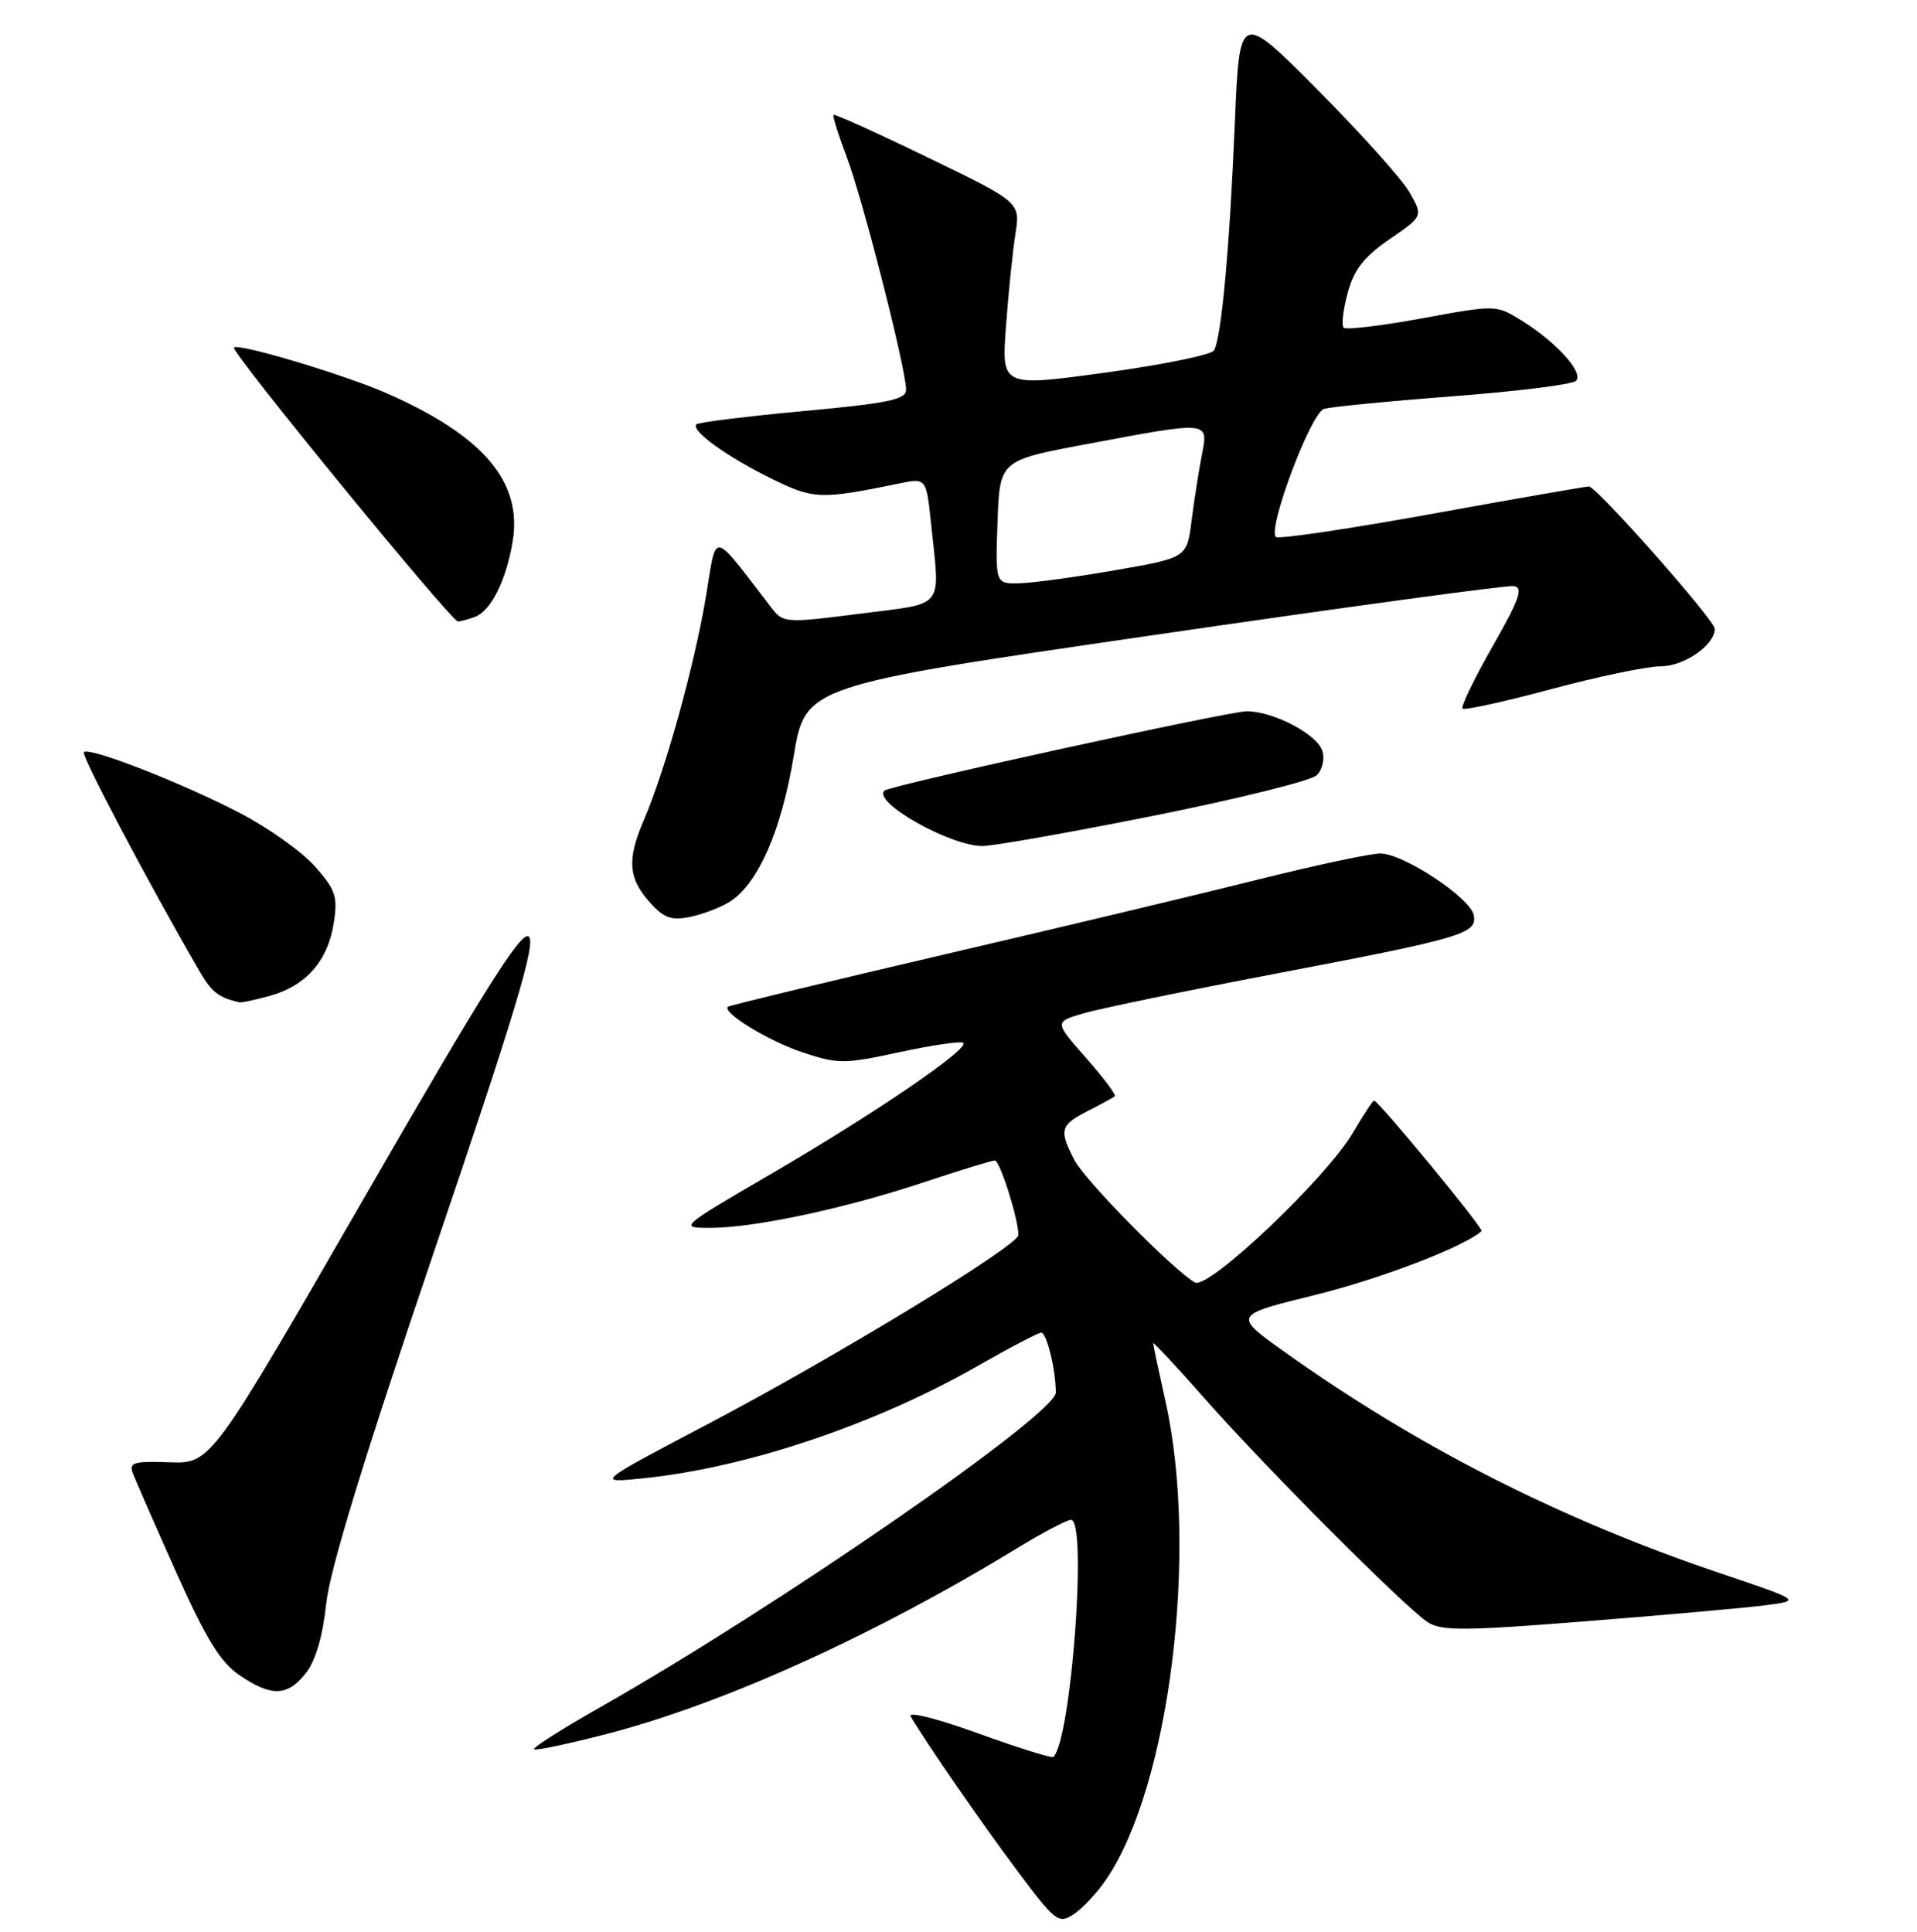 <?xml version="1.0" encoding="UTF-8" standalone="no"?>
<!DOCTYPE svg PUBLIC "-//W3C//DTD SVG 1.1//EN" "http://www.w3.org/Graphics/SVG/1.1/DTD/svg11.dtd" >
<svg xmlns="http://www.w3.org/2000/svg" xmlns:xlink="http://www.w3.org/1999/xlink" version="1.1" viewBox="0 0 256 258">
 <g >
 <path fill="currentColor"
d=" M 147.71 251.05 C 156.19 238.64 160.10 207.11 155.64 187.18 C 154.74 183.16 154.00 179.67 154.00 179.43 C 154.00 179.19 157.13 182.54 160.95 186.88 C 168.94 195.94 187.48 214.54 190.62 216.64 C 192.45 217.86 195.38 217.85 212.12 216.52 C 222.78 215.68 233.53 214.71 236.00 214.38 C 240.50 213.77 240.50 213.77 229.50 210.05 C 208.28 202.89 189.25 193.20 171.56 180.58 C 164.66 175.66 164.66 175.66 175.58 172.97 C 184.27 170.84 195.53 166.52 197.85 164.44 C 198.20 164.14 184.08 147.00 183.49 147.00 C 183.32 147.00 182.06 148.92 180.68 151.28 C 177.12 157.36 161.36 172.30 159.57 171.29 C 156.69 169.66 144.87 157.66 143.47 154.93 C 141.40 150.94 141.58 150.26 145.25 148.40 C 147.04 147.49 148.67 146.60 148.87 146.42 C 149.08 146.24 147.35 143.93 145.02 141.29 C 140.80 136.50 140.80 136.50 144.65 135.36 C 146.77 134.73 158.40 132.33 170.50 130.02 C 195.34 125.29 197.28 124.71 196.81 122.24 C 196.37 119.92 187.41 114.00 184.34 114.00 C 183.00 114.00 175.73 115.55 168.20 117.43 C 160.66 119.32 141.68 123.86 126.00 127.51 C 110.33 131.17 97.37 134.30 97.20 134.47 C 96.42 135.25 102.63 139.05 107.17 140.56 C 111.93 142.14 112.72 142.13 120.19 140.52 C 124.56 139.58 128.36 139.03 128.64 139.30 C 129.44 140.11 116.94 148.64 103.27 156.62 C 90.66 163.97 90.63 164.00 94.85 164.00 C 100.71 164.00 112.82 161.42 123.31 157.93 C 128.15 156.32 132.44 155.00 132.85 155.00 C 133.53 155.00 136.00 162.82 136.00 164.96 C 136.00 166.37 111.46 181.31 94.54 190.20 C 79.50 198.11 79.50 198.11 86.00 197.44 C 99.73 196.02 116.80 190.29 130.42 182.52 C 134.78 180.03 138.66 178.00 139.05 178.00 C 139.78 178.00 141.00 182.98 141.00 185.99 C 141.00 188.90 103.84 214.58 80.22 227.99 C 75.11 230.89 71.10 233.44 71.31 233.64 C 71.52 233.85 75.92 232.92 81.10 231.58 C 96.64 227.54 116.70 218.45 135.77 206.82 C 139.21 204.72 142.48 203.00 143.02 203.00 C 145.23 203.00 143.06 232.27 140.68 234.66 C 140.47 234.86 135.94 233.44 130.59 231.51 C 125.22 229.56 121.21 228.55 121.61 229.25 C 123.70 232.81 130.98 243.35 135.79 249.79 C 140.94 256.68 141.36 257.01 143.37 255.69 C 144.54 254.92 146.50 252.84 147.71 251.05 Z  M 40.85 223.46 C 42.14 221.82 43.10 218.54 43.56 214.21 C 44.05 209.61 48.62 194.69 58.08 166.82 C 68.95 134.80 71.61 125.92 70.61 125.09 C 69.63 124.28 64.65 132.19 48.76 159.77 C 28.17 195.50 28.17 195.50 22.64 195.31 C 17.82 195.14 17.19 195.34 17.75 196.81 C 18.11 197.74 20.71 203.68 23.53 210.00 C 27.52 218.91 29.42 222.01 31.98 223.75 C 36.27 226.66 38.39 226.59 40.85 223.46 Z  M 36.07 133.00 C 40.84 131.67 43.76 128.36 44.55 123.39 C 45.13 119.78 44.85 118.90 42.11 115.78 C 40.41 113.84 35.98 110.66 32.26 108.71 C 24.61 104.69 11.94 99.73 11.21 100.46 C 10.80 100.86 19.61 117.57 26.64 129.72 C 28.24 132.50 29.23 133.27 32.00 133.88 C 32.27 133.94 34.11 133.54 36.07 133.00 Z  M 97.55 120.38 C 101.28 117.93 104.35 110.89 105.98 101.05 C 107.54 91.60 107.54 91.60 154.02 84.83 C 179.58 81.10 201.24 78.15 202.14 78.28 C 203.47 78.46 202.94 79.99 199.32 86.34 C 196.86 90.66 195.06 94.39 195.31 94.64 C 195.56 94.89 200.88 93.73 207.13 92.05 C 213.38 90.37 219.96 89.00 221.75 89.00 C 224.90 89.00 229.00 86.16 229.00 83.99 C 229.00 82.84 213.24 65.01 212.19 64.98 C 211.81 64.97 202.38 66.61 191.24 68.63 C 180.09 70.65 170.71 72.04 170.38 71.72 C 169.25 70.59 175.07 55.11 176.82 54.61 C 177.74 54.34 185.47 53.58 194.00 52.93 C 202.53 52.28 209.92 51.36 210.44 50.88 C 211.58 49.83 207.86 45.70 203.16 42.79 C 199.80 40.71 199.75 40.71 189.89 42.52 C 184.45 43.52 179.75 44.08 179.43 43.77 C 179.12 43.46 179.36 41.37 179.97 39.13 C 180.80 36.02 182.13 34.32 185.55 31.96 C 190.04 28.88 190.04 28.88 188.27 25.75 C 187.30 24.02 181.78 17.86 176.02 12.06 C 165.53 1.50 165.53 1.50 164.90 16.50 C 164.20 33.26 163.10 45.23 162.11 46.82 C 161.75 47.40 155.22 48.73 147.60 49.77 C 133.74 51.67 133.74 51.67 134.34 43.59 C 134.67 39.14 135.23 33.59 135.60 31.26 C 136.26 27.02 136.26 27.02 123.93 21.05 C 117.15 17.76 111.47 15.19 111.32 15.34 C 111.17 15.50 111.96 18.02 113.07 20.95 C 115.20 26.54 121.00 49.30 121.00 52.05 C 121.00 53.37 118.64 53.86 107.25 54.91 C 99.69 55.61 93.28 56.40 93.00 56.68 C 92.19 57.48 97.07 61.01 103.00 63.92 C 108.67 66.70 109.54 66.74 120.10 64.57 C 123.70 63.83 123.70 63.83 124.35 70.06 C 125.54 81.51 126.35 80.50 114.82 81.97 C 104.97 83.23 104.59 83.21 103.07 81.24 C 94.90 70.63 95.75 70.80 94.29 79.56 C 92.73 88.90 88.89 102.77 85.96 109.59 C 83.66 114.96 83.90 117.44 87.06 120.83 C 88.77 122.67 89.80 122.98 92.33 122.43 C 94.06 122.05 96.40 121.13 97.55 120.38 Z  M 154.18 108.93 C 165.36 106.69 175.11 104.27 175.85 103.54 C 176.60 102.81 176.93 101.36 176.59 100.29 C 175.88 98.06 170.05 95.00 166.49 95.00 C 164.09 95.00 118.87 104.90 118.11 105.60 C 116.45 107.10 126.86 113.00 131.18 113.00 C 132.65 113.00 143.00 111.17 154.18 108.93 Z  M 63.46 82.38 C 65.58 81.56 67.60 77.51 68.46 72.31 C 69.78 64.38 64.57 58.23 51.72 52.56 C 46.08 50.07 31.86 45.81 31.24 46.42 C 30.75 46.92 60.26 83.00 61.15 83.00 C 61.53 83.00 62.56 82.72 63.46 82.38 Z  M 133.21 69.75 C 133.50 61.50 133.50 61.50 145.00 59.34 C 161.62 56.22 161.38 56.20 160.50 60.75 C 160.10 62.81 159.48 66.75 159.13 69.50 C 158.50 74.50 158.50 74.50 149.00 76.15 C 143.78 77.06 138.02 77.85 136.21 77.90 C 132.92 78.00 132.92 78.00 133.21 69.75 Z "/>
</g>
</svg>